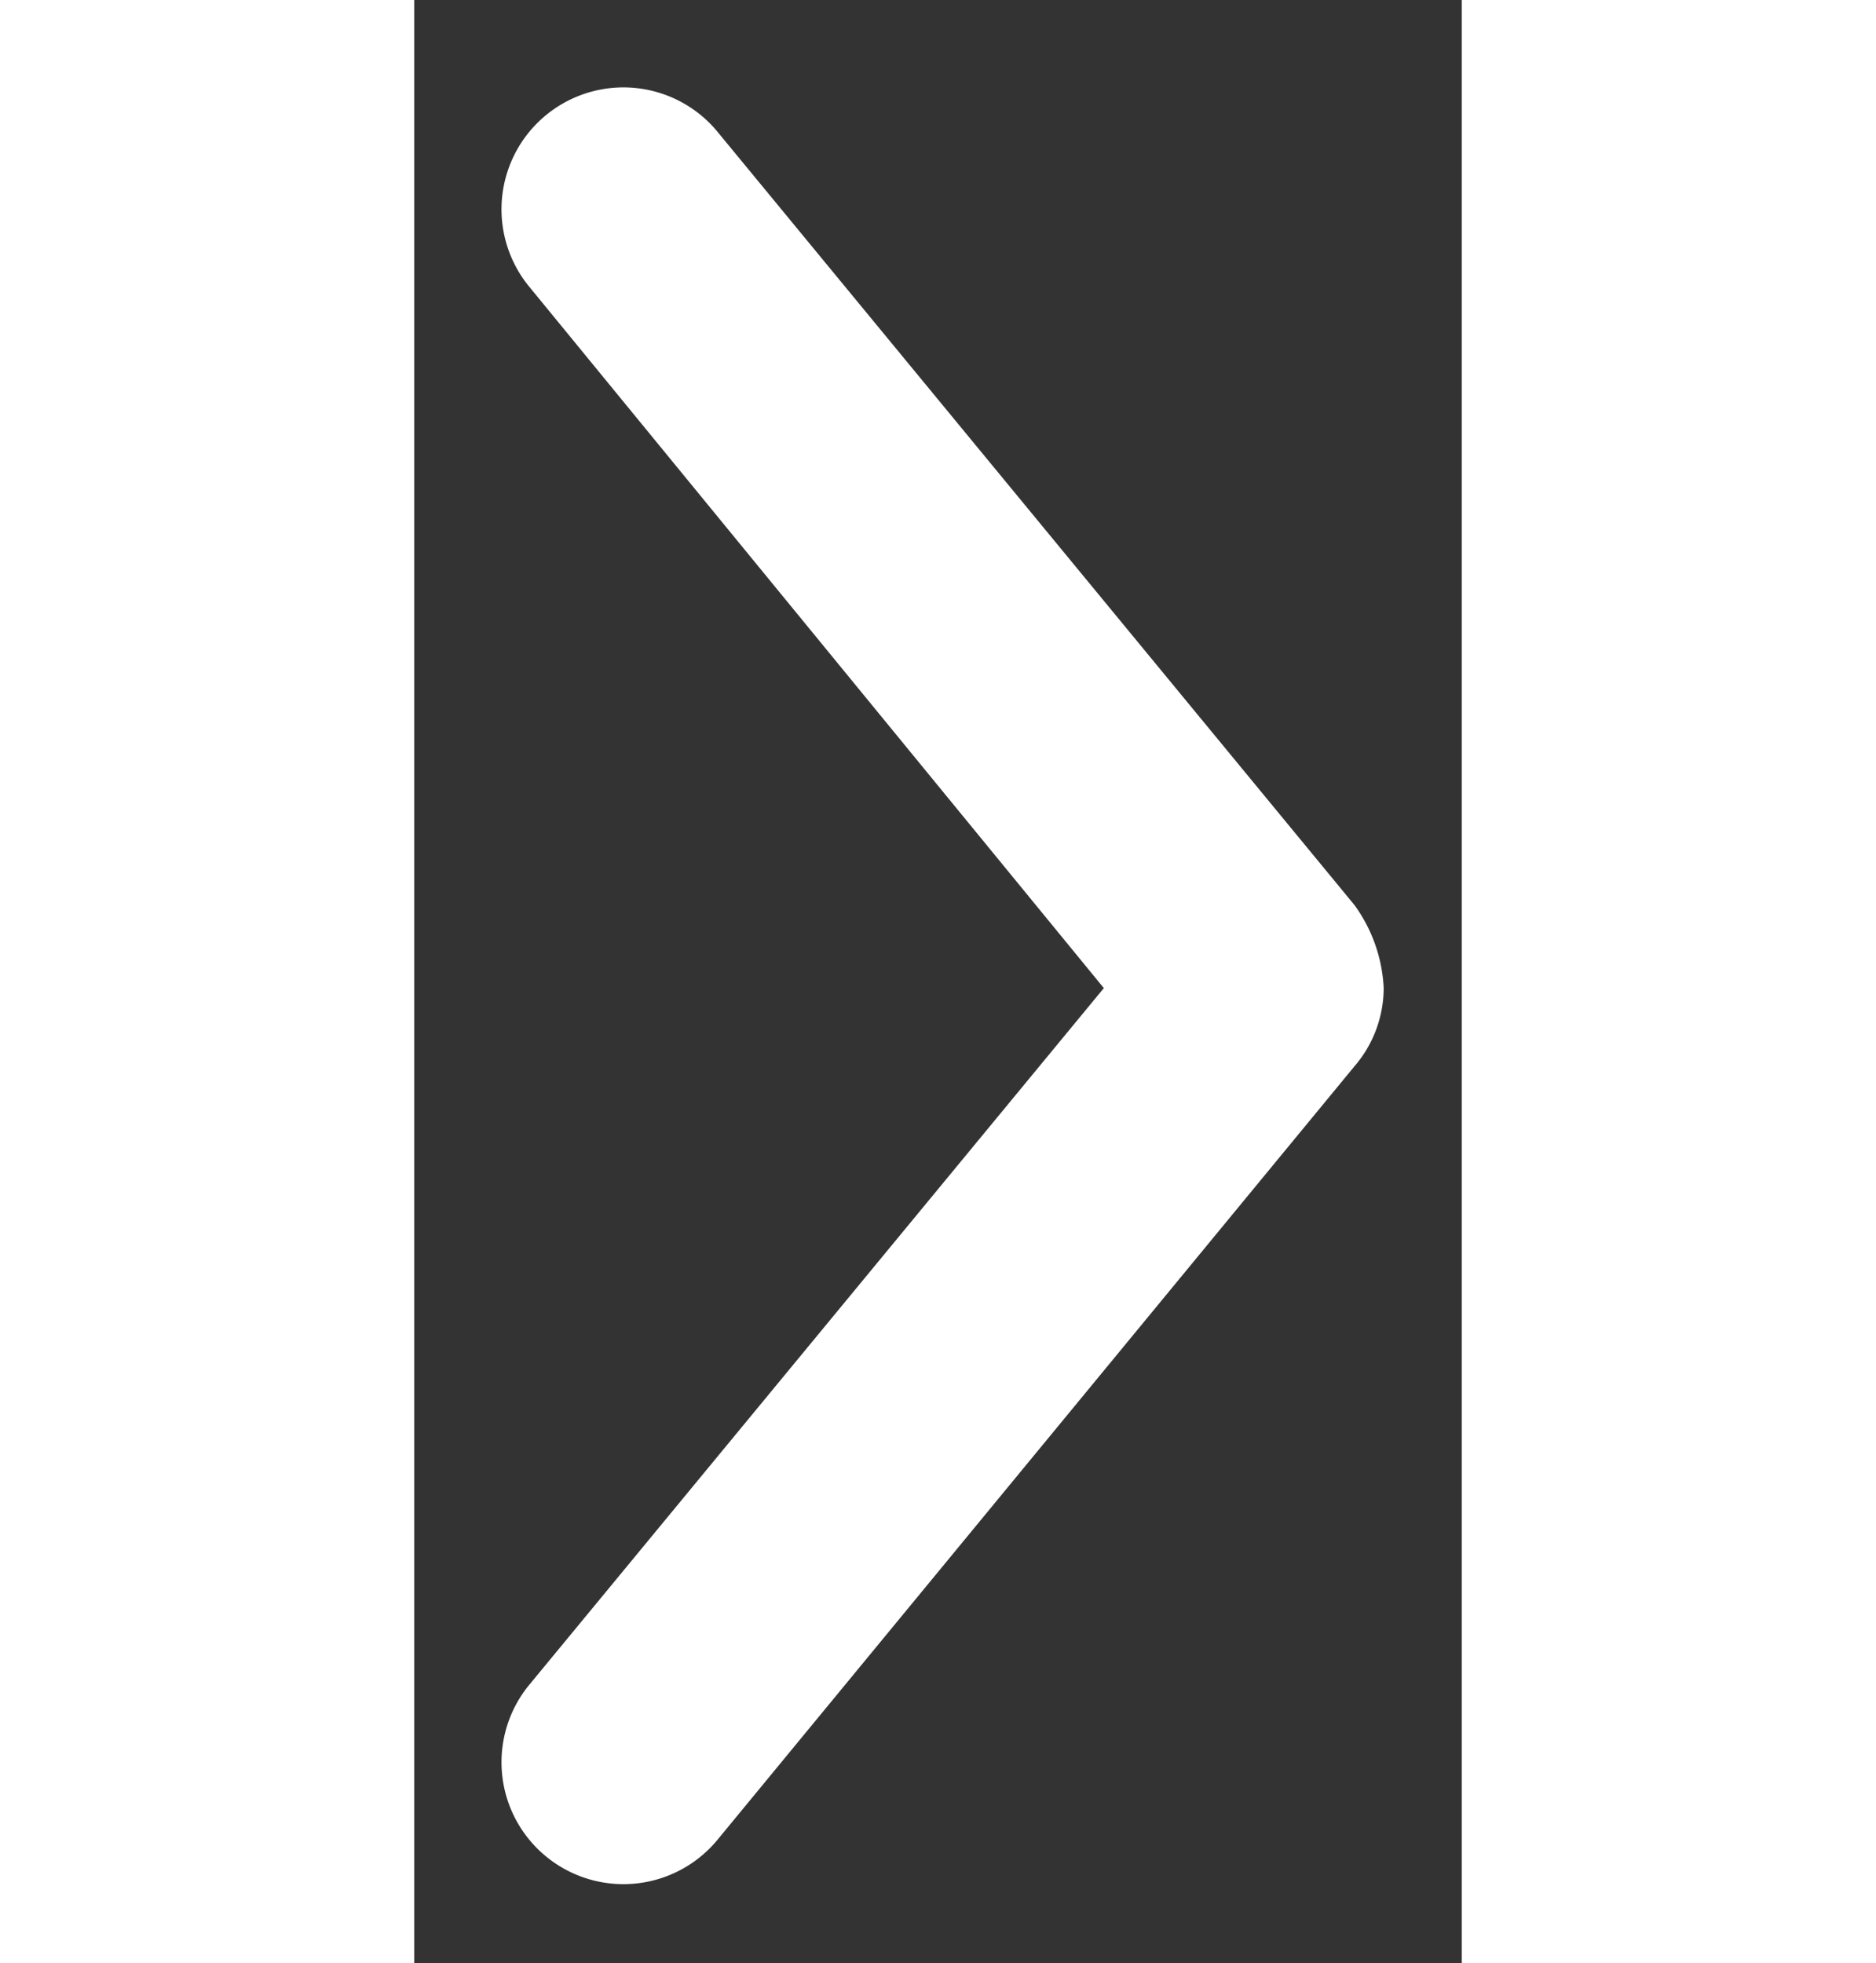<svg xmlns="http://www.w3.org/2000/svg" width="6.04" height="6.321" viewBox="0 0 6.04 11.321">
  <rect x="0" y="0" width="6.04" height="11.321" fill="#333333" stroke="none"/>
  <path id="iconfinder_chevron_down_1393670" d="M35.615,45.484a.644.644,0,0,1-.42-.158L30.731,41.65a.652.652,0,0,1,.84-1l4.044,3.335,4.071-3.335a.652.652,0,0,1,.84,1l-4.464,3.677A.837.837,0,0,1,35.615,45.484Z" transform="translate(-39.944 41.313) rotate(-90)" fill="#fff" stroke="#fff" stroke-width="0.1"/>
</svg>
